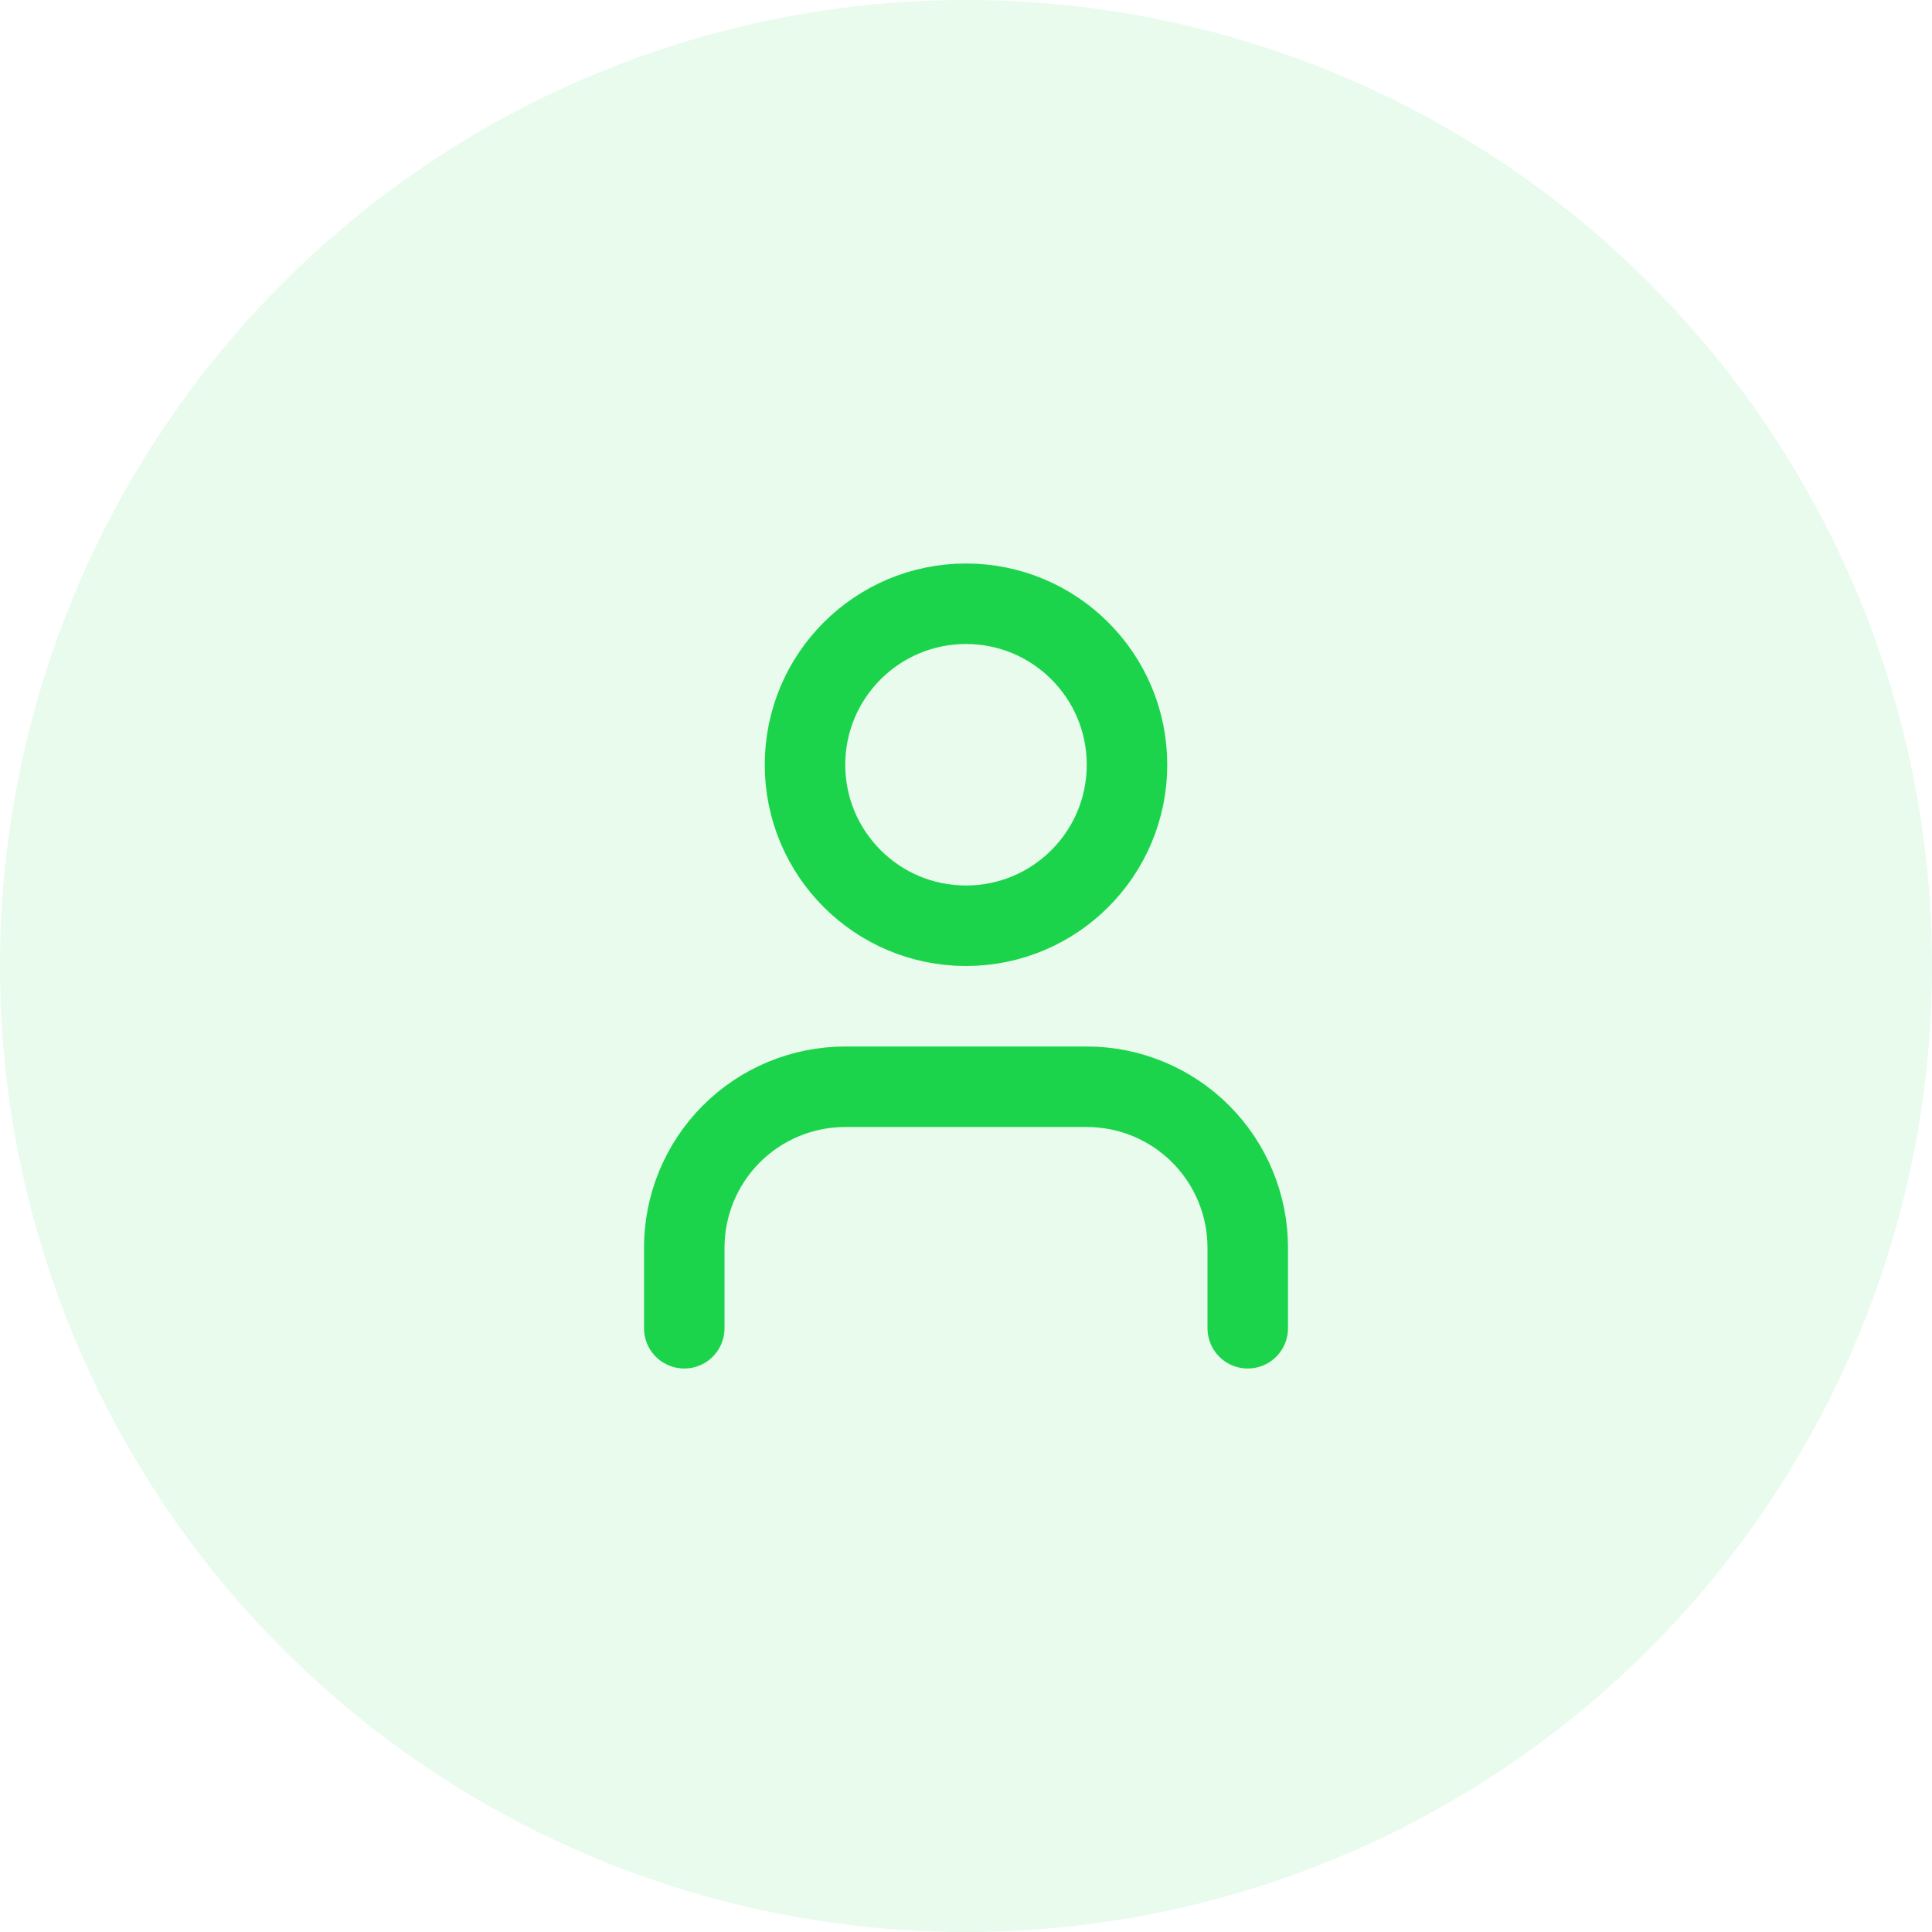 <svg width="72" height="72" viewBox="0 0 72 72" fill="none" xmlns="http://www.w3.org/2000/svg">
<circle cx="36" cy="36" r="36" fill="#1CD44C" fill-opacity="0.1"/>
<path d="M46.5 49.5V46.5C46.5 44.909 45.868 43.383 44.743 42.257C43.617 41.132 42.091 40.5 40.5 40.5H31.5C29.909 40.5 28.383 41.132 27.257 42.257C26.132 43.383 25.5 44.909 25.5 46.5V49.5" stroke="#1CD44C" stroke-width="3" stroke-linecap="round" stroke-linejoin="round"/>
<path d="M36 34.5C39.314 34.5 42 31.814 42 28.5C42 25.186 39.314 22.5 36 22.5C32.686 22.5 30 25.186 30 28.5C30 31.814 32.686 34.5 36 34.5Z" stroke="#1CD44C" stroke-width="3" stroke-linecap="round" stroke-linejoin="round"/>
</svg>
